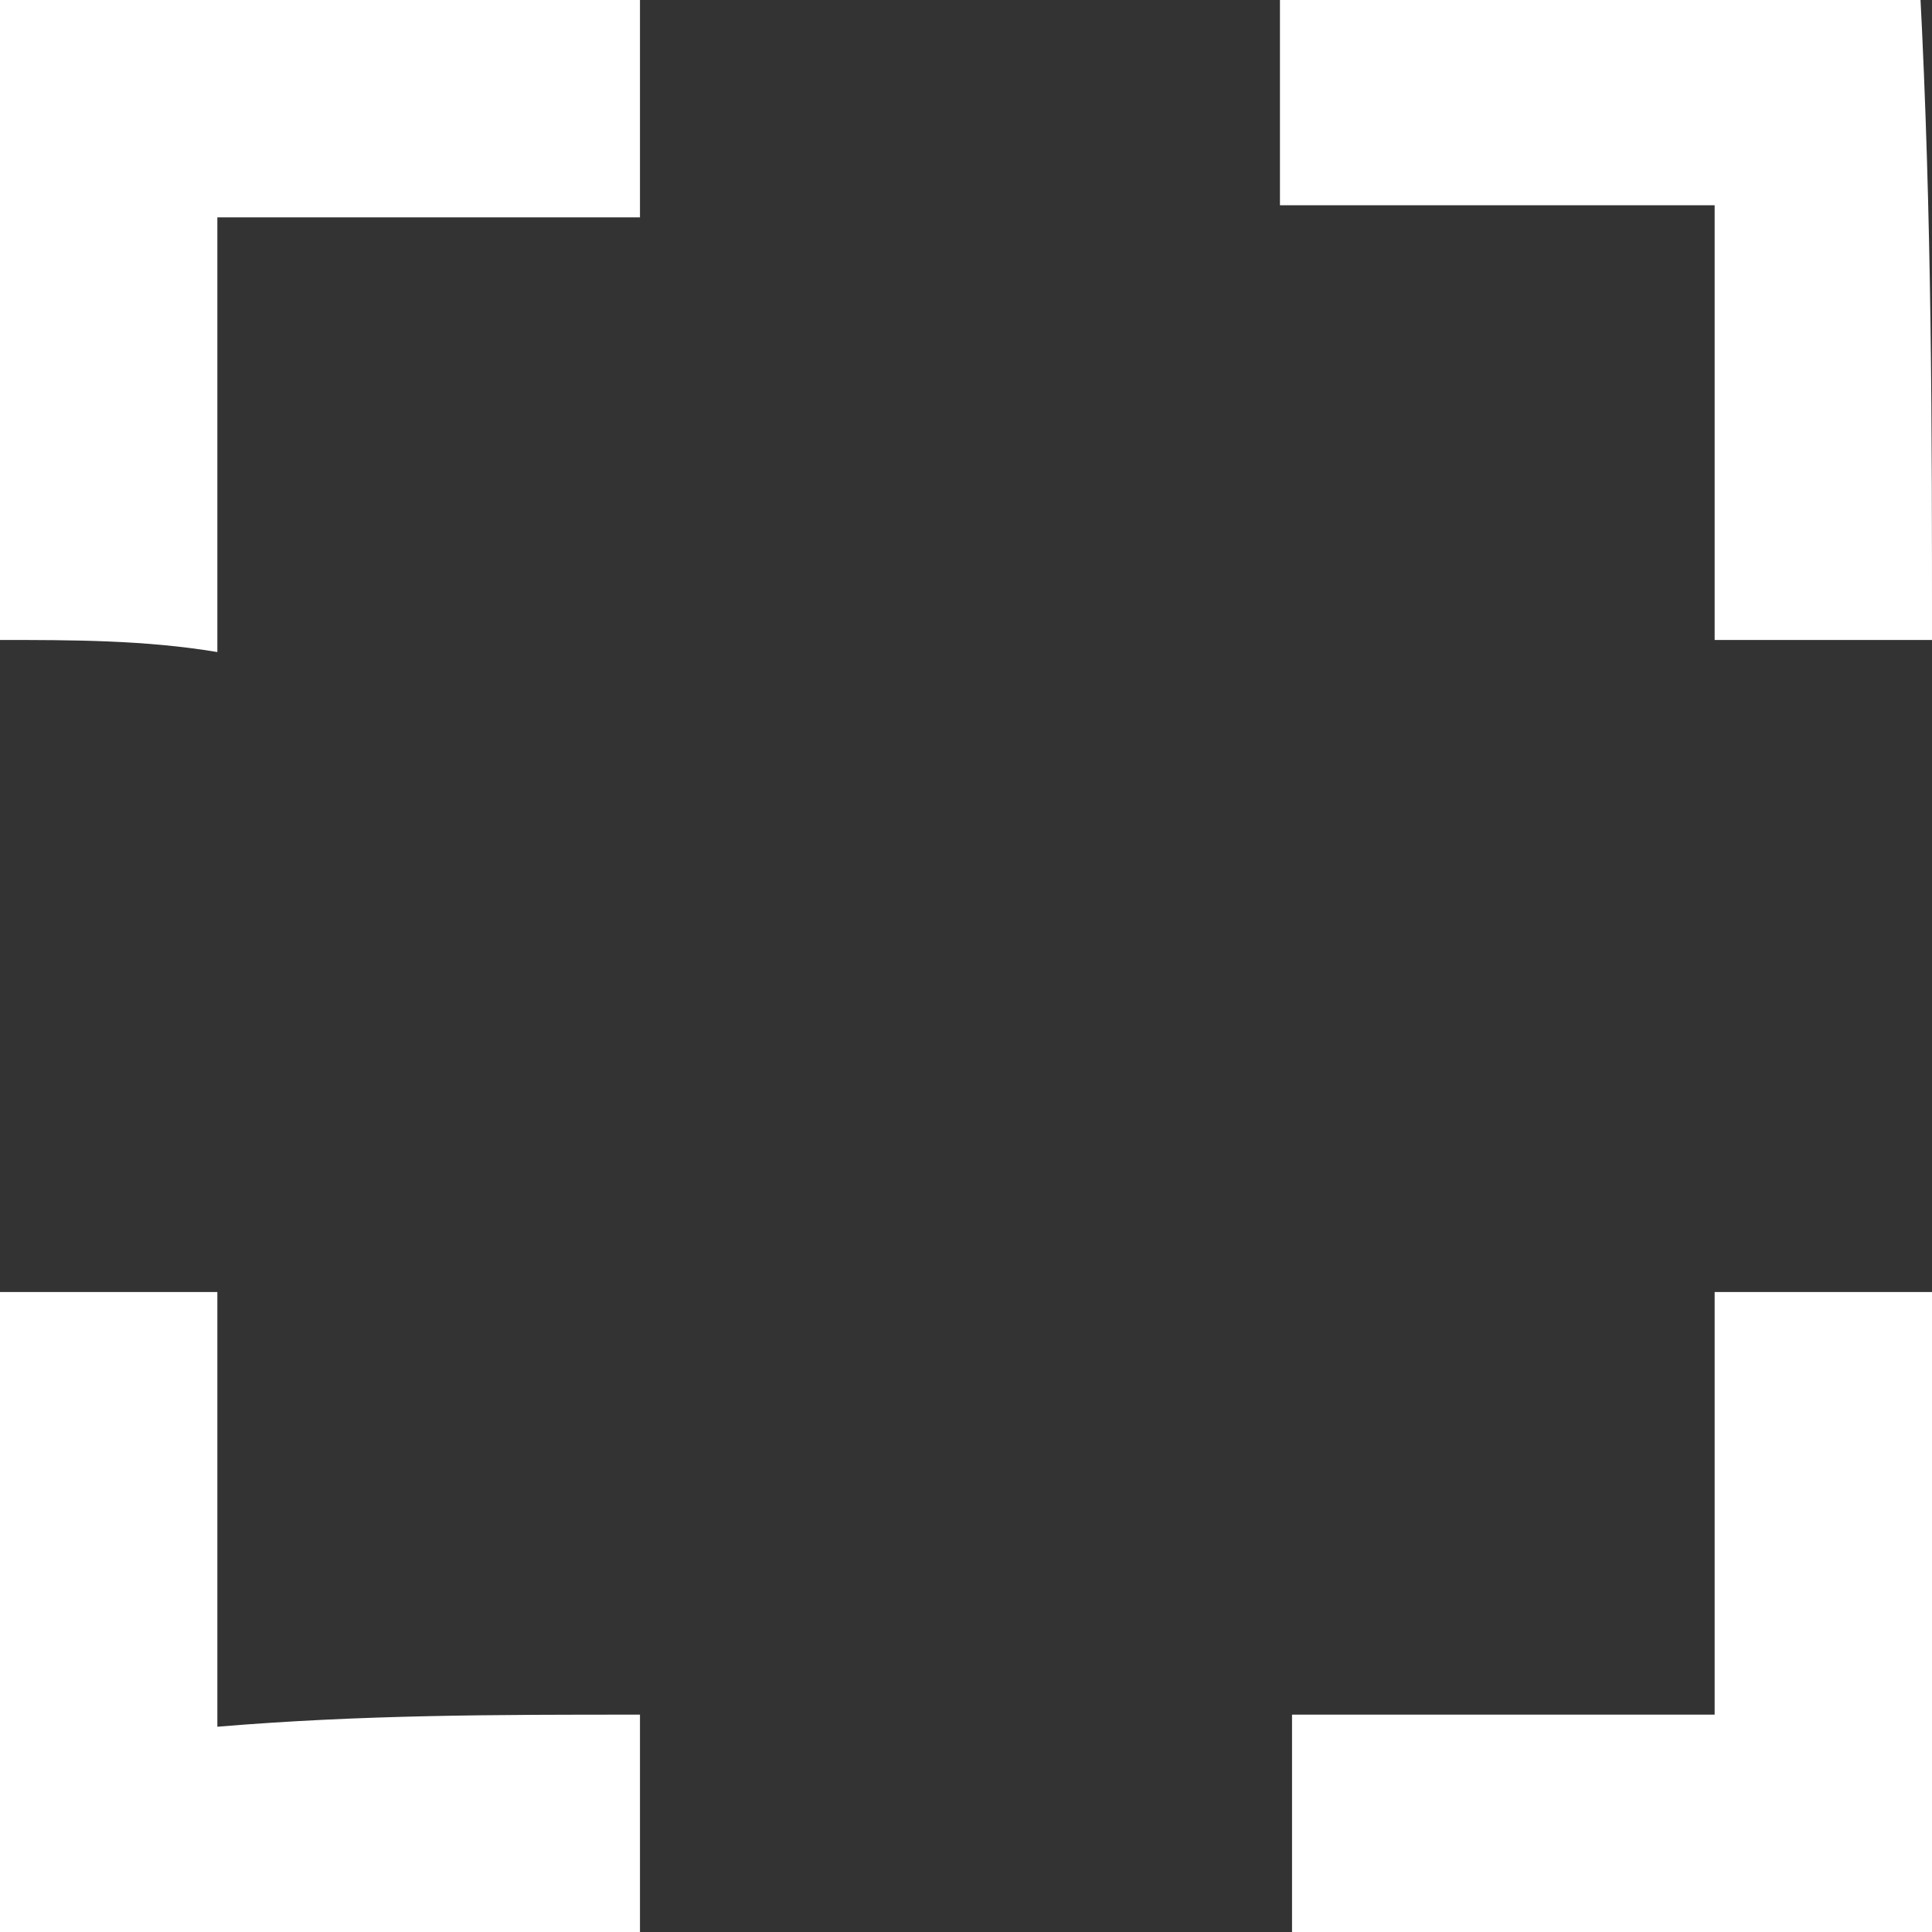 <?xml version="1.0" encoding="utf-8"?>
<!-- Generator: Adobe Illustrator 25.0.0, SVG Export Plug-In . SVG Version: 6.00 Build 0)  -->
<svg version="1.1" id="Layer_1" xmlns="http://www.w3.org/2000/svg" xmlns:xlink="http://www.w3.org/1999/xlink" x="0px" y="0px"
	 viewBox="0 0 16 16" style="enable-background:new 0 0 16 16;" xml:space="preserve">
<rect x="0" y="0" width="16" height="16" fill="#333333" stroke="none"/>
<style type="text/css">
	.st0{fill:#FFFFFF;}
</style>
<path class="st0" d="M0,5.3C0,3.5,0,1.8,0,0c1.8,0,3.5,0,5.3,0c0,0.6,0,1.2,0,1.8c-1.2,0-2.4,0-3.5,0c0,1.2,0,2.4,0,3.6
	C1.2,5.3,0.6,5.3,0,5.3z"/>
<path class="st0" d="M16,5.3c-0.6,0-1.2,0-1.8,0c0-1.2,0-2.4,0-3.6c-1.2,0-2.4,0-3.6,0c0-0.6,0-1.2,0-1.8c1.8,0,3.5,0,5.3,0
	C16,1.8,16,3.6,16,5.3z"/>
<path class="st0" d="M5.3,14.2c0,0.6,0,1.2,0,1.8c-1.8,0-3.5,0-5.3,0c0-1.8,0-3.5,0-5.3c0.6,0,1.2,0,1.8,0c0,1.2,0,2.4,0,3.6
	C3,14.2,4.1,14.2,5.3,14.2z"/>
<path class="st0" d="M14.2,10.7c0.6,0,1.2,0,1.8,0c0,1.8,0,3.5,0,5.3c-1.8,0-3.5,0-5.3,0c0-0.6,0-1.2,0-1.8c1.2,0,2.4,0,3.5,0
	C14.2,13,14.2,11.9,14.2,10.7z"/>
</svg>
